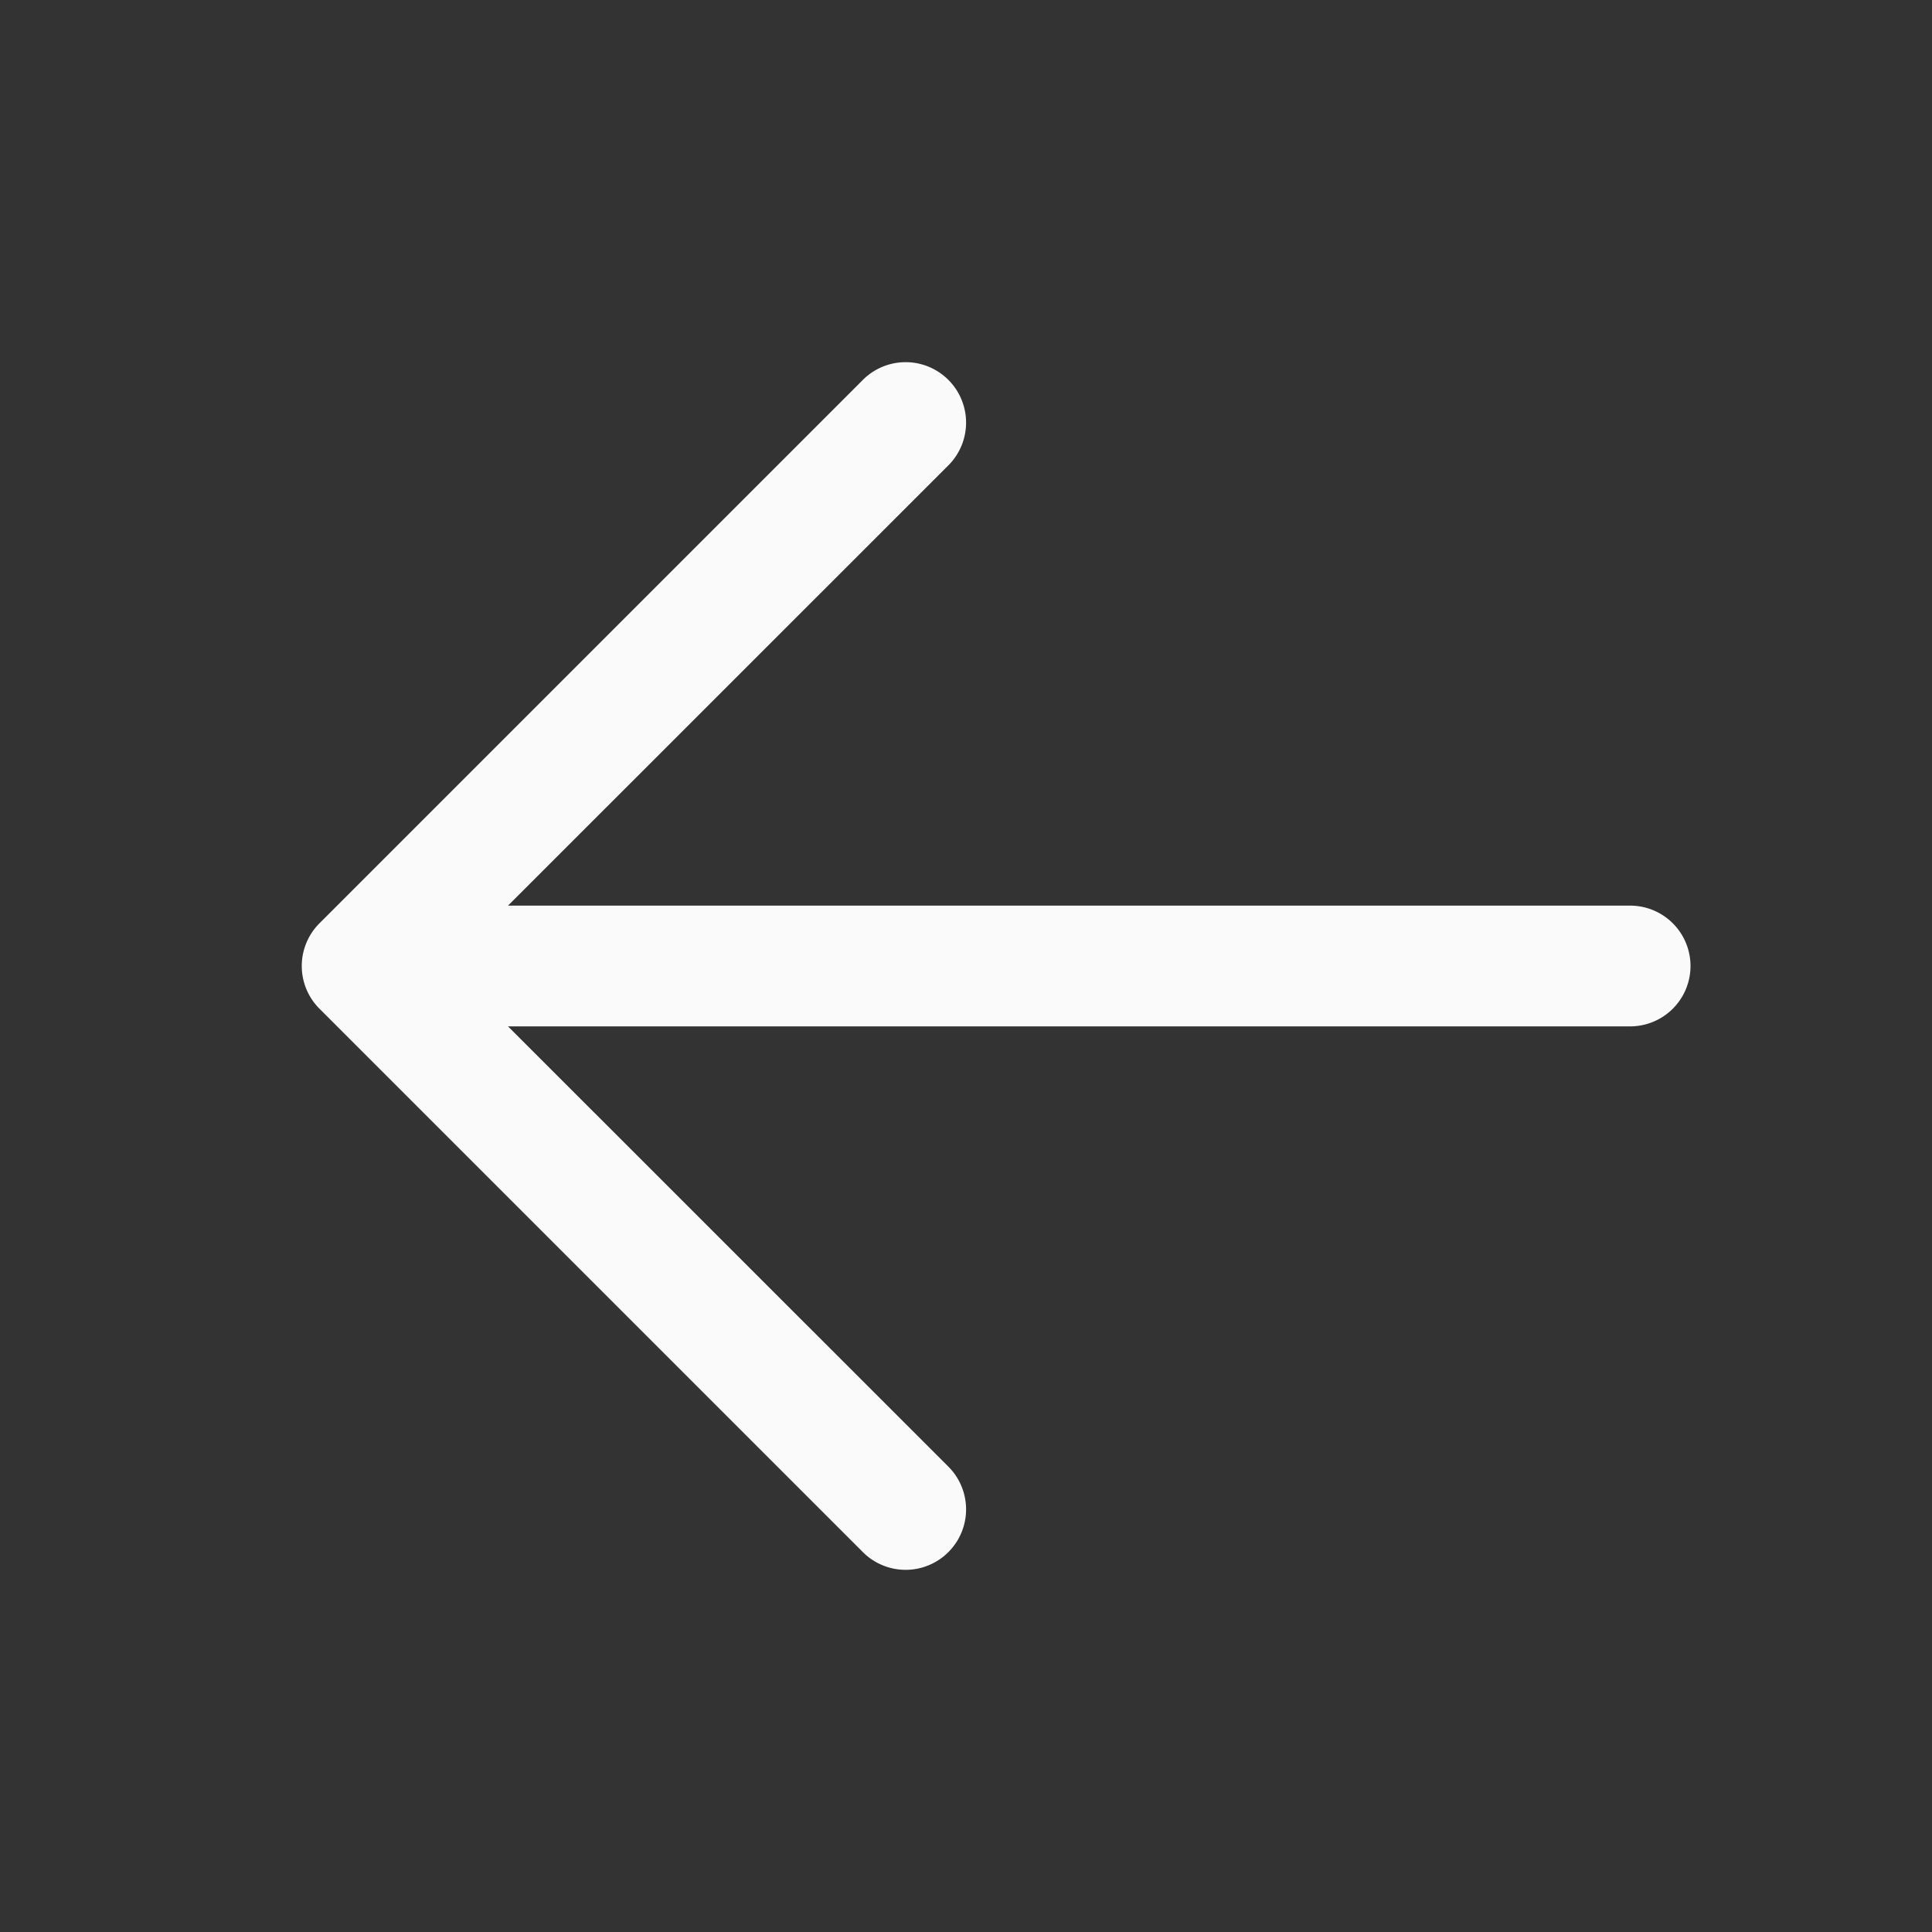 <?xml version="1.0" encoding="utf-8"?>
<!-- License: MIT. Made by element-plus: https://github.com/element-plus/element-plus-icons -->
<svg width="20px" height="20px" viewBox="0 0 1024 1024" class="icon" xmlns="http://www.w3.org/2000/svg"><rect x="0" y="0" width="1024" height="1024" fill="#333333" stroke="none"/><path fill="#fafafa" d="M224 480h640a32 32 0 110 64H224a32 32 0 010-64z"/><path fill="#fafafa" d="M237.248 512l265.408 265.344a32 32 0 01-45.312 45.312l-288-288a32 32 0 010-45.312l288-288a32 32 0 1145.312 45.312L237.248 512z"/></svg>